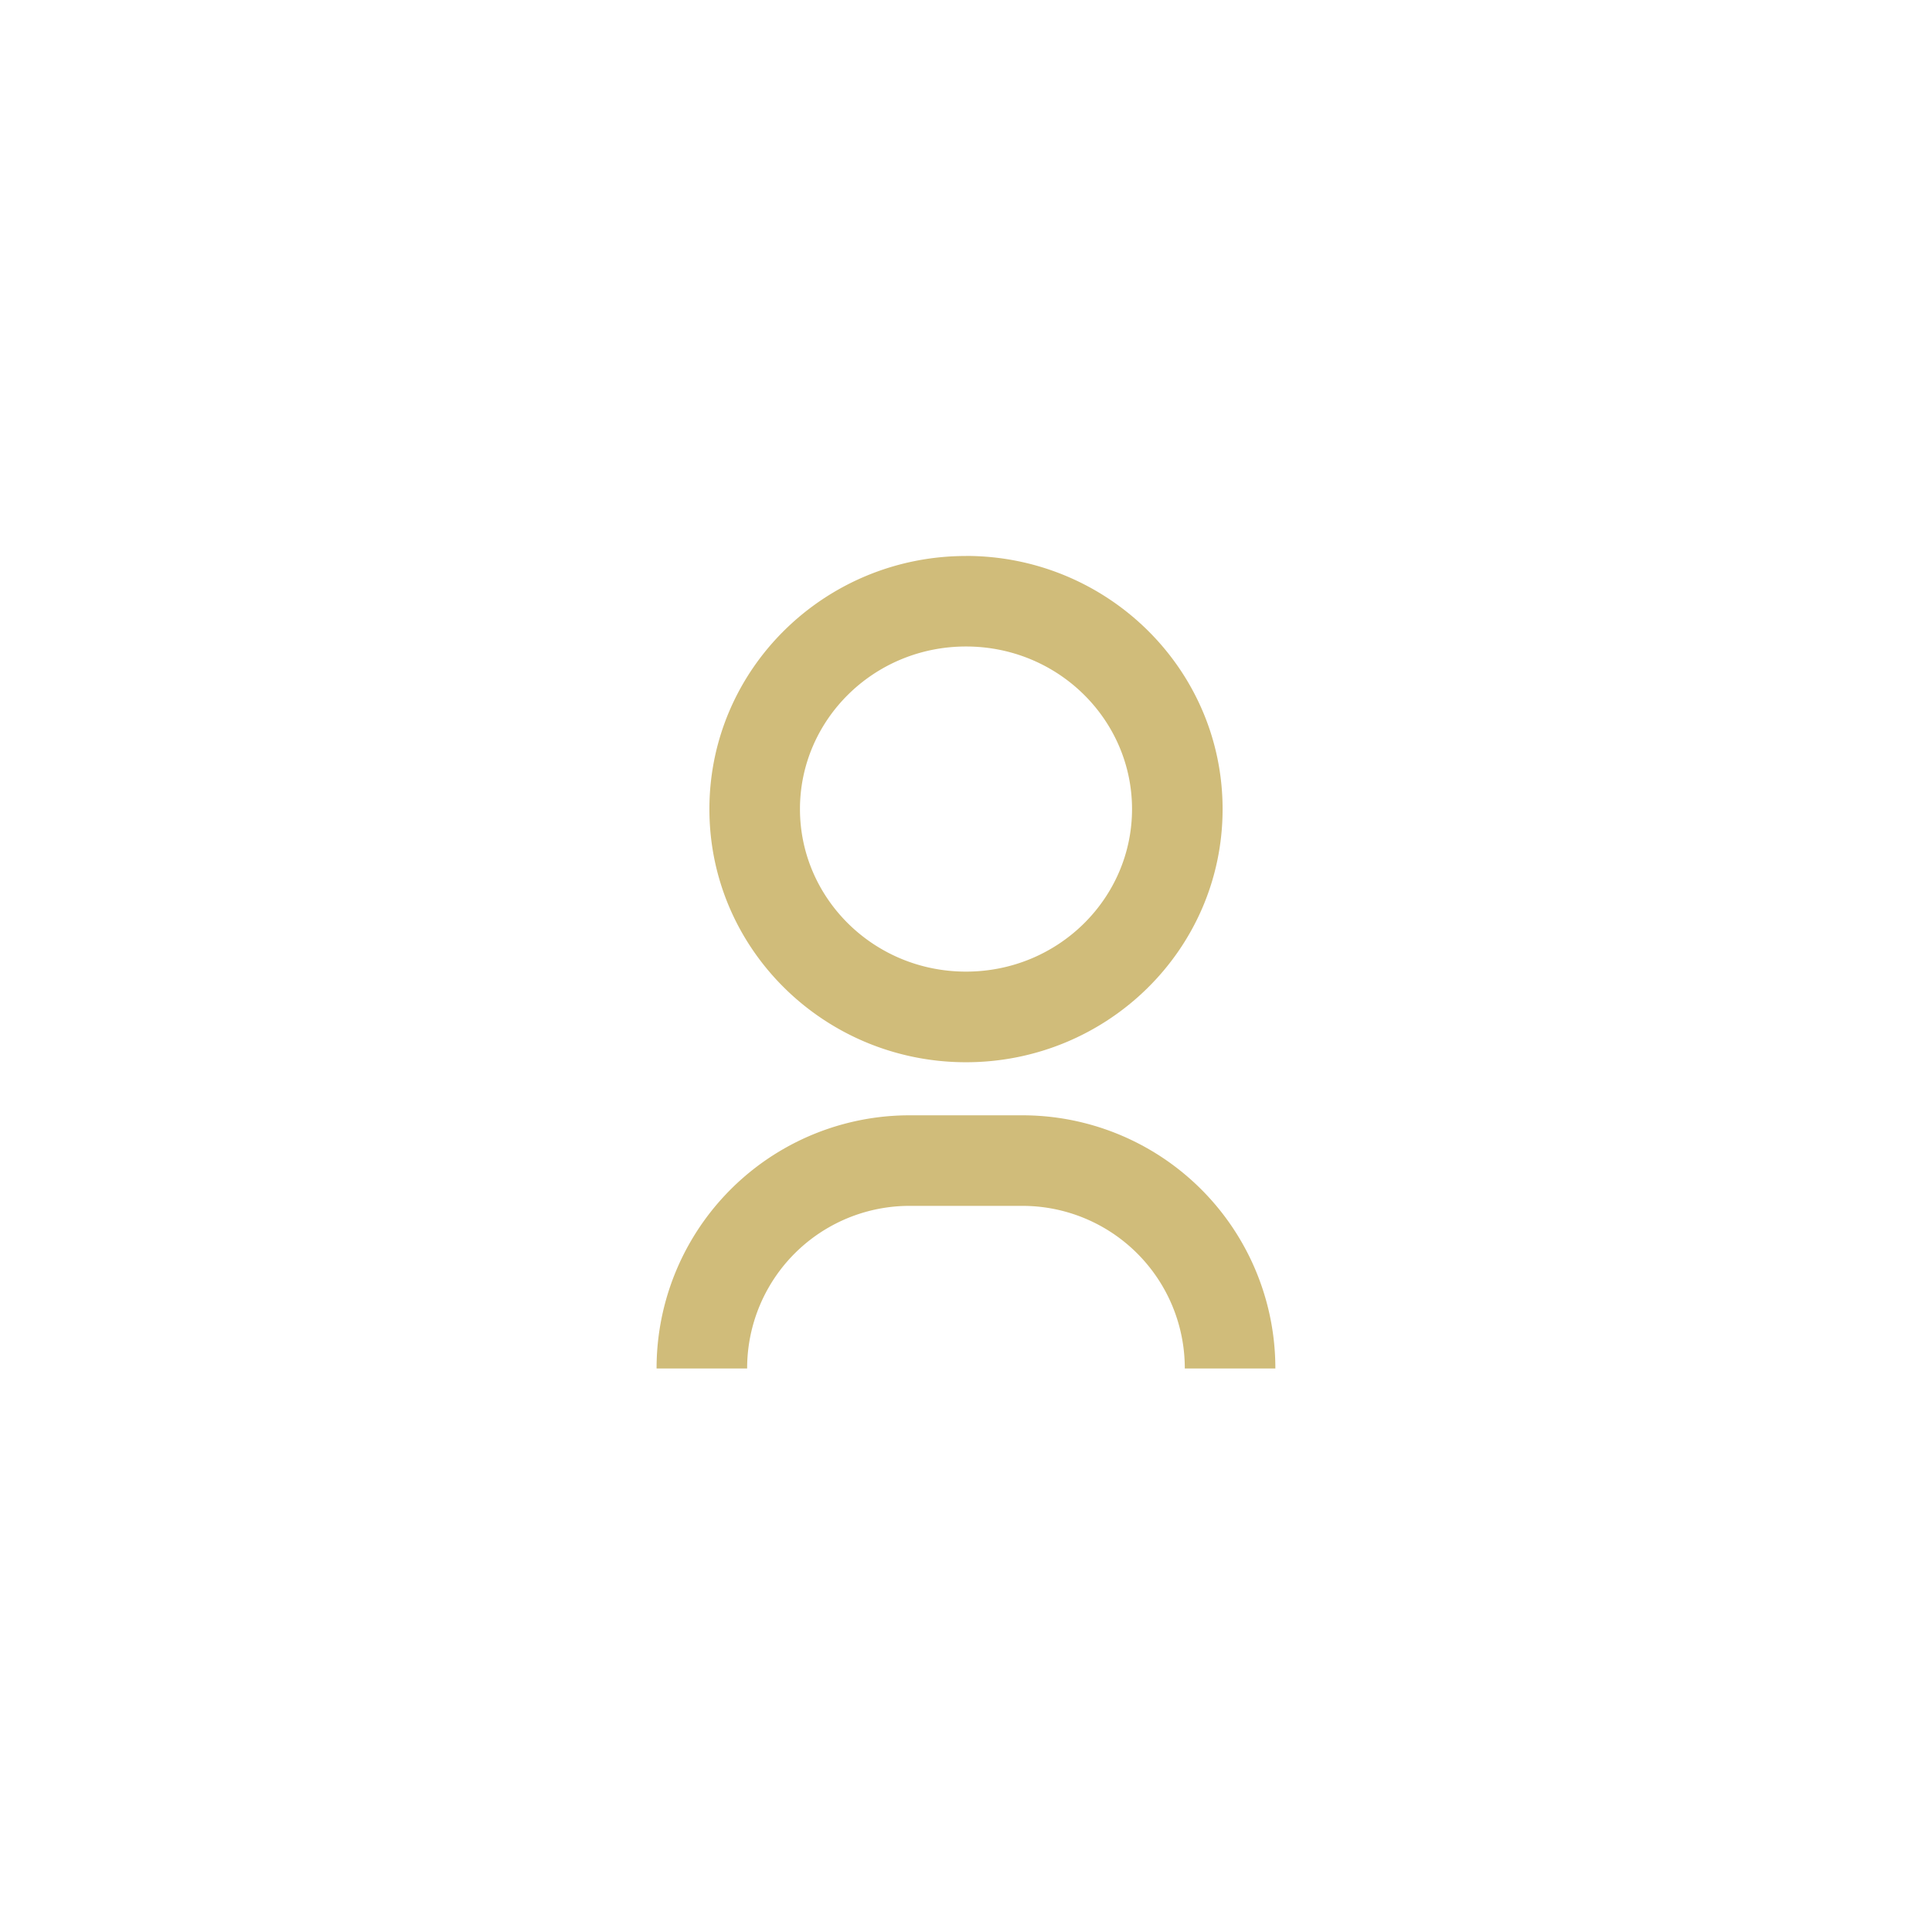 <svg xmlns="http://www.w3.org/2000/svg" width="32" height="32" fill="none"><path fill="#D0BC7A" fill-rule="evenodd" d="M13.25 13.4c0-1.475 1.22-2.692 2.75-2.692s2.75 1.217 2.75 2.693-1.22 2.692-2.75 2.692-2.75-1.217-2.75-2.692M16 9.209c-2.335 0-4.25 1.866-4.25 4.193s1.915 4.192 4.25 4.192 4.25-1.865 4.25-4.192S18.334 9.208 16 9.208m-3.625 13.458a2.69 2.69 0 0 1 2.692-2.693h1.865a2.69 2.69 0 0 1 2.692 2.693h1.5a4.19 4.19 0 0 0-4.192-4.193h-1.865a4.19 4.19 0 0 0-4.192 4.193z" clip-rule="evenodd"/></svg>